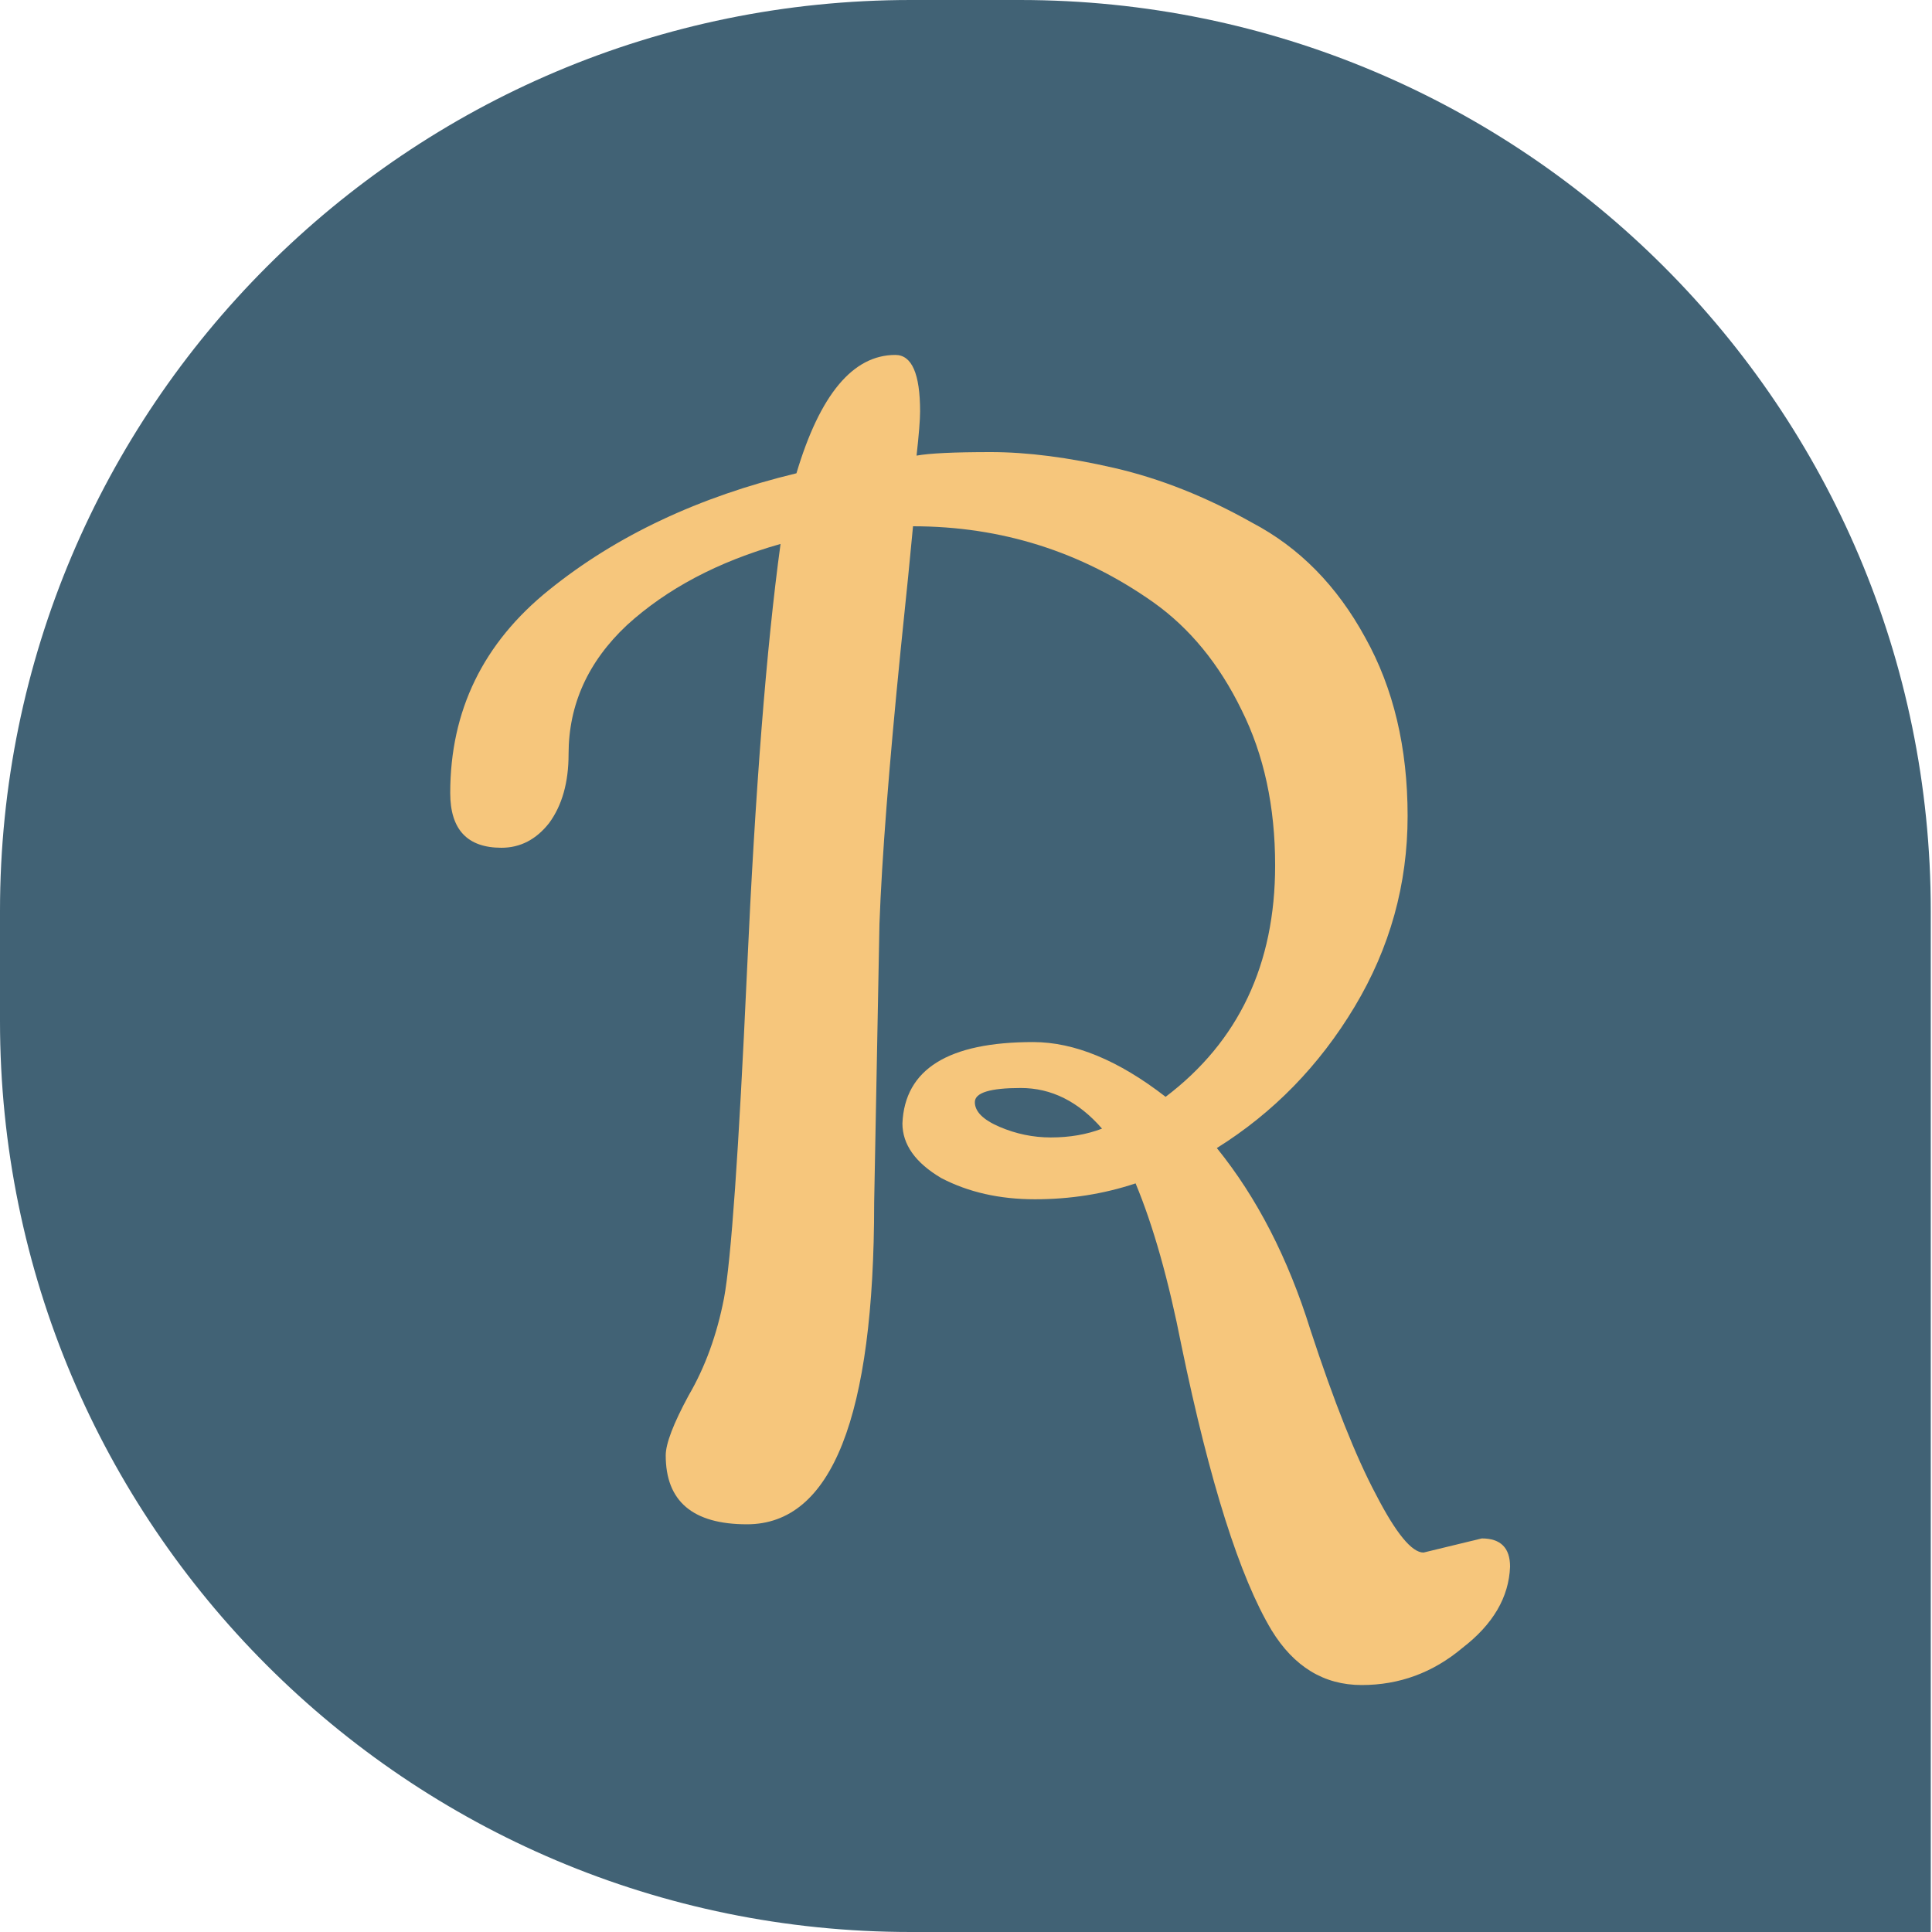 <svg width="140" height="140" viewBox="0 0 140 140" fill="none" xmlns="http://www.w3.org/2000/svg">
<path d="M0 66C0 29.549 29.549 0 66 0H73.911C110.362 0 139.911 29.549 139.911 66V140H66C29.549 140 0 110.451 0 74V66Z" fill="#416275"/>
<path d="M103.153 112.504L107.377 111.48C108.742 111.48 109.425 112.163 109.425 113.528C109.34 115.747 108.188 117.709 105.969 119.416C103.836 121.208 101.404 122.104 98.673 122.104C95.942 122.104 93.766 120.781 92.145 118.136C89.841 114.296 87.665 107.427 85.617 97.528C84.678 92.749 83.569 88.824 82.289 85.752C79.985 86.52 77.553 86.904 74.993 86.904C72.433 86.904 70.172 86.392 68.209 85.368C66.332 84.259 65.393 82.936 65.393 81.4C65.564 77.475 68.721 75.512 74.865 75.512C77.852 75.512 81.052 76.835 84.465 79.48C89.756 75.469 92.401 69.88 92.401 62.712C92.401 58.445 91.59 54.691 89.969 51.448C88.348 48.12 86.214 45.517 83.569 43.64C78.364 39.971 72.561 38.136 66.161 38.136C65.99 40.013 65.692 43 65.265 47.096C64.412 55.629 63.9 62.243 63.729 66.936L63.345 87.16C63.345 102.691 60.273 110.456 54.129 110.456C50.204 110.456 48.241 108.792 48.241 105.464C48.241 104.611 48.796 103.16 49.905 101.112C51.1 99.064 51.953 96.717 52.465 94.072C52.977 91.341 53.532 83.448 54.129 70.392C54.726 57.251 55.537 46.925 56.561 39.416C52.038 40.696 48.326 42.659 45.425 45.304C42.609 47.949 41.201 51.064 41.201 54.648C41.201 56.696 40.732 58.36 39.793 59.64C38.854 60.835 37.702 61.432 36.337 61.432C33.862 61.432 32.625 60.109 32.625 57.464C32.625 51.491 35.014 46.584 39.793 42.744C44.657 38.819 50.63 36.003 57.713 34.296C59.42 28.579 61.809 25.72 64.881 25.72C66.076 25.72 66.673 27.085 66.673 29.816C66.673 30.413 66.588 31.48 66.417 33.016C67.356 32.845 69.148 32.76 71.793 32.76C74.438 32.76 77.425 33.144 80.753 33.912C84.081 34.68 87.409 36.003 90.737 37.88C94.15 39.672 96.881 42.445 98.929 46.2C100.977 49.869 102.001 54.179 102.001 59.128C102.001 64.077 100.721 68.685 98.161 72.952C95.601 77.219 92.273 80.632 88.177 83.192C91.078 86.776 93.34 91.171 94.961 96.376C96.668 101.581 98.246 105.549 99.697 108.28C101.148 111.096 102.3 112.504 103.153 112.504ZM70.641 79.864C70.641 80.547 71.238 81.144 72.433 81.656C73.628 82.168 74.865 82.424 76.145 82.424C77.51 82.424 78.748 82.211 79.857 81.784C78.15 79.821 76.188 78.84 73.969 78.84C71.75 78.84 70.641 79.181 70.641 79.864Z" fill="#F6C67C"/>
</svg>
